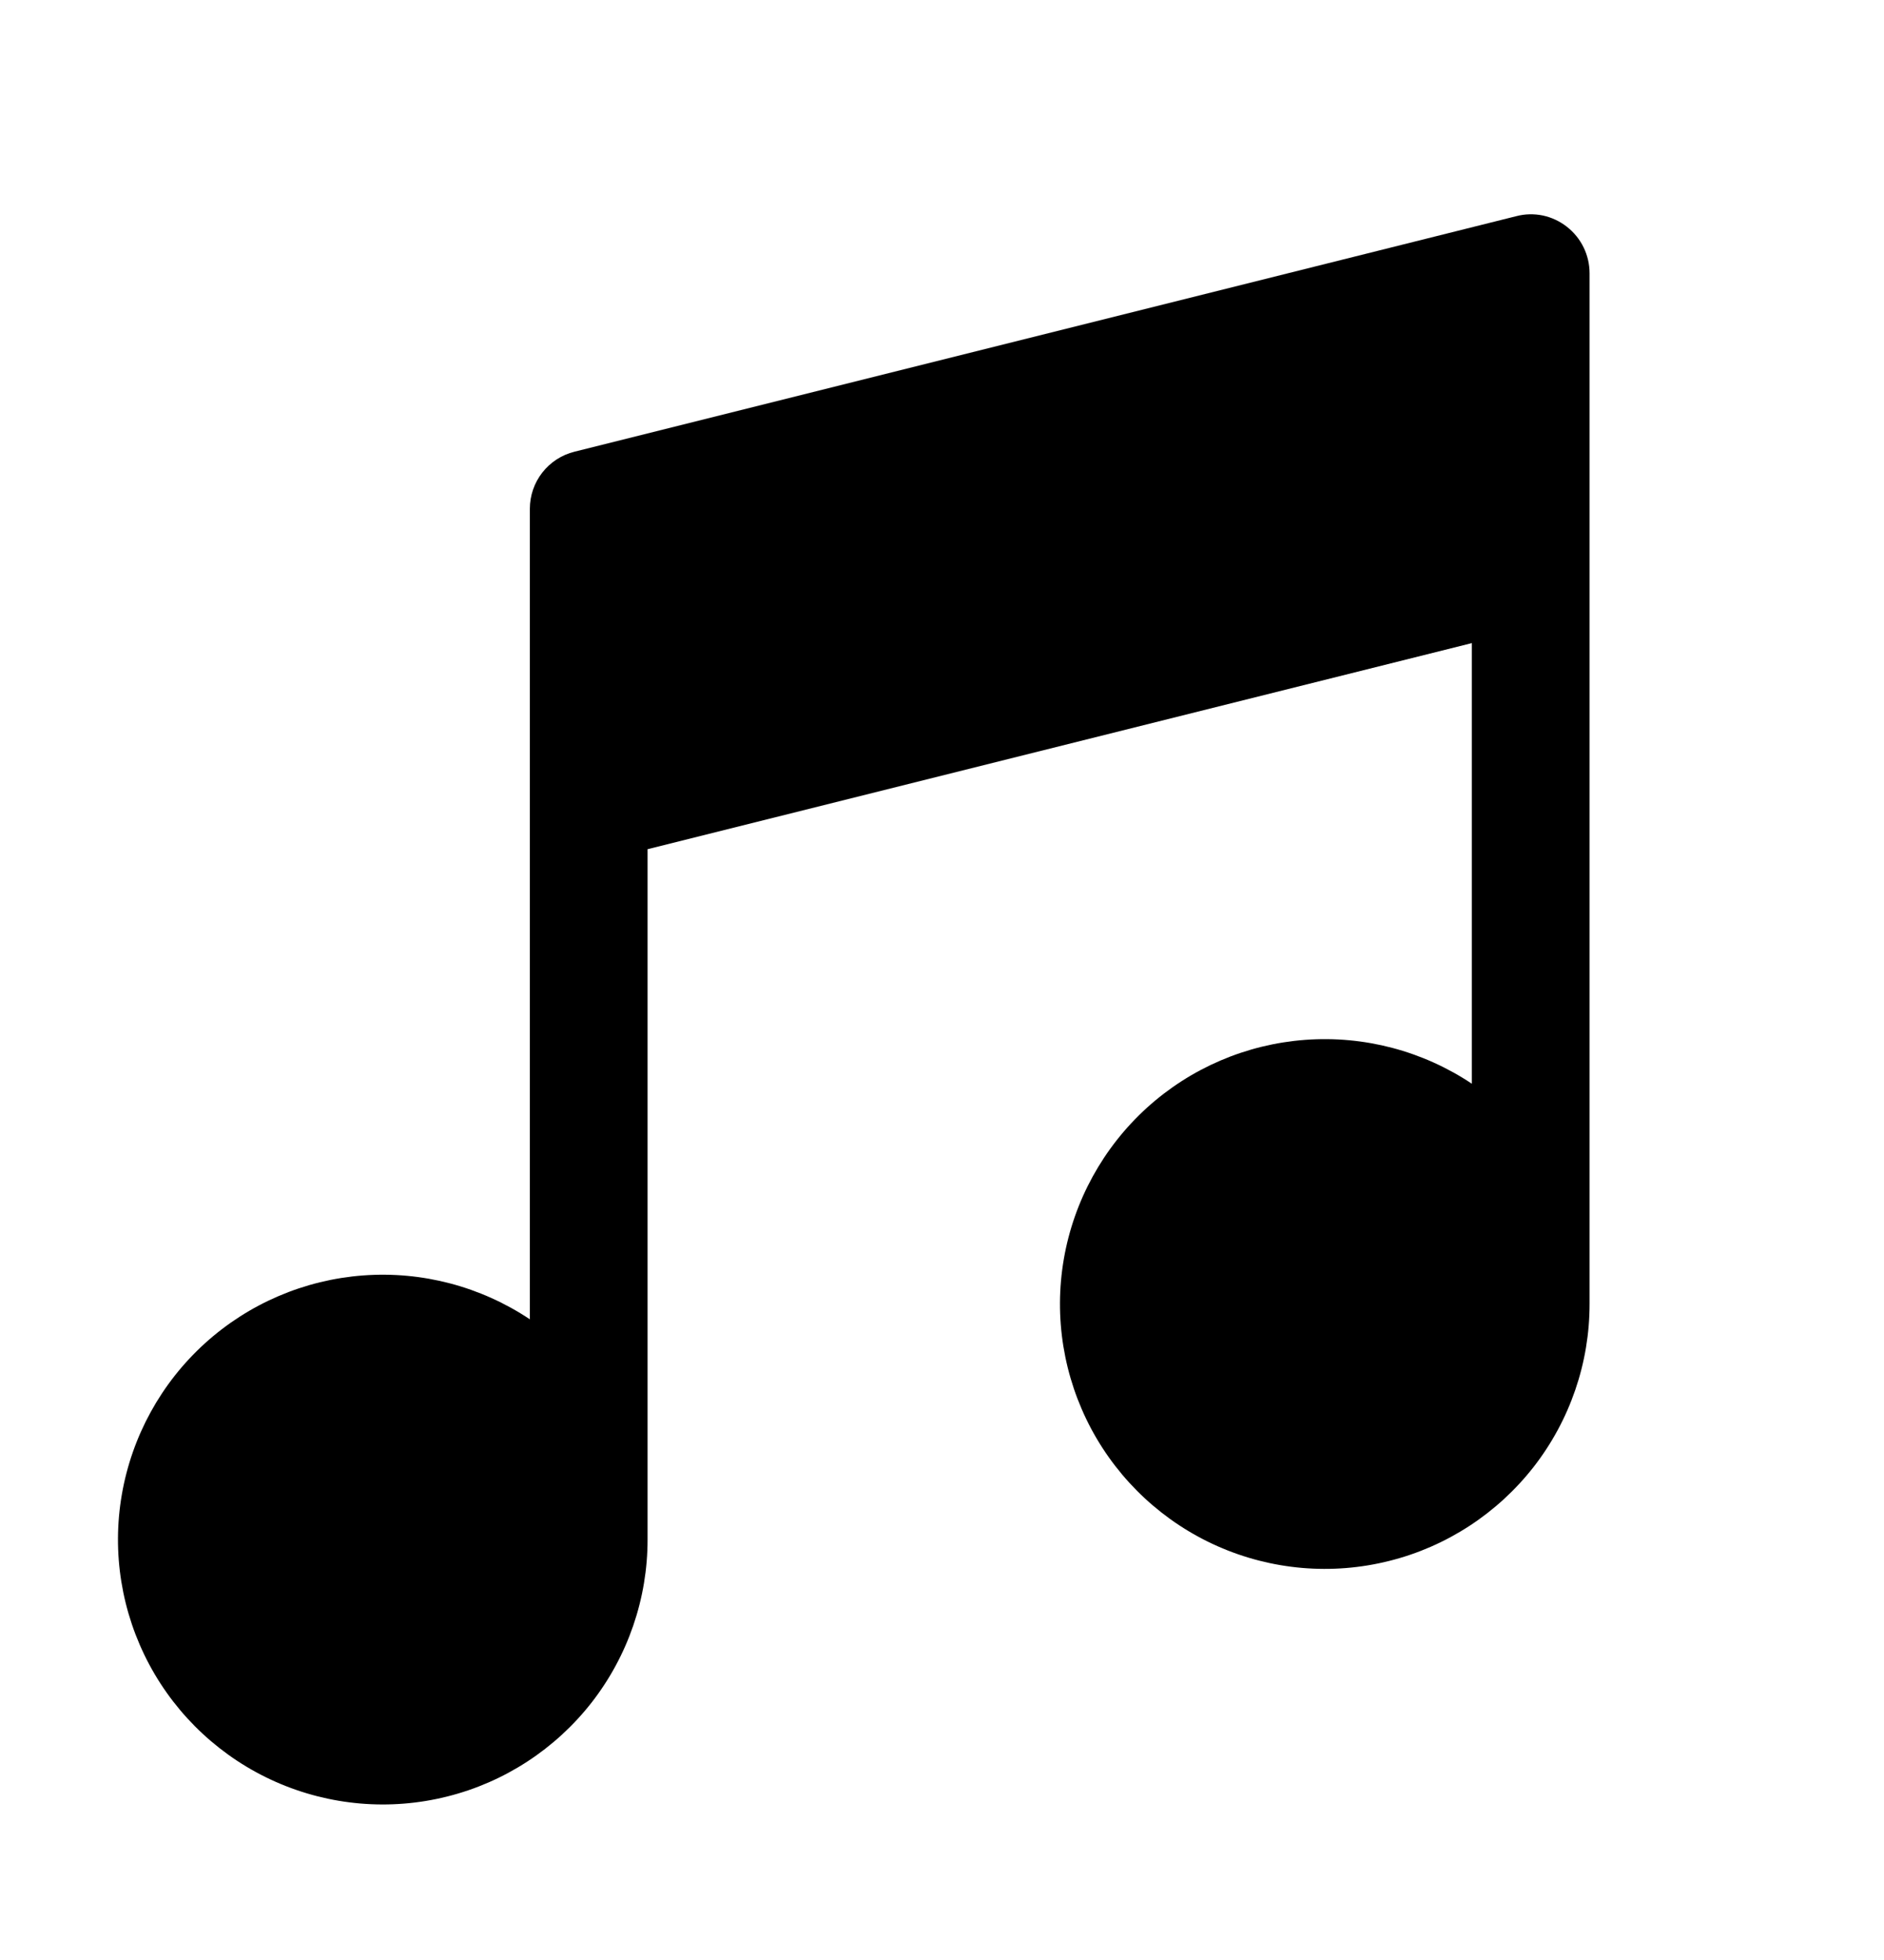 <svg width="25" height="26" viewBox="0 0 25 26" fill="none" xmlns="http://www.w3.org/2000/svg">
<path d="M20.793 3.009C20.699 2.935 20.59 2.884 20.474 2.859C20.358 2.835 20.238 2.837 20.123 2.867L7.623 5.992C7.454 6.034 7.304 6.131 7.196 6.269C7.089 6.406 7.031 6.575 7.031 6.749V17.501C6.379 17.066 5.601 16.861 4.82 16.919C4.039 16.977 3.299 17.294 2.719 17.82C2.138 18.347 1.751 19.052 1.617 19.824C1.483 20.596 1.612 21.39 1.981 22.081C2.351 22.772 2.941 23.319 3.657 23.636C4.373 23.953 5.175 24.022 5.935 23.831C6.695 23.641 7.369 23.201 7.851 22.584C8.332 21.966 8.594 21.205 8.593 20.421V11.265L19.531 8.531V14.376C18.879 13.941 18.101 13.736 17.32 13.794C16.538 13.852 15.799 14.169 15.219 14.695C14.639 15.222 14.251 15.927 14.117 16.699C13.983 17.471 14.112 18.265 14.481 18.956C14.851 19.647 15.441 20.194 16.157 20.511C16.873 20.828 17.675 20.897 18.435 20.706C19.195 20.516 19.869 20.076 20.351 19.459C20.832 18.841 21.094 18.08 21.093 17.296V3.624C21.093 3.506 21.066 3.389 21.014 3.282C20.962 3.175 20.886 3.082 20.793 3.009Z" fill="black"/>
</svg>
